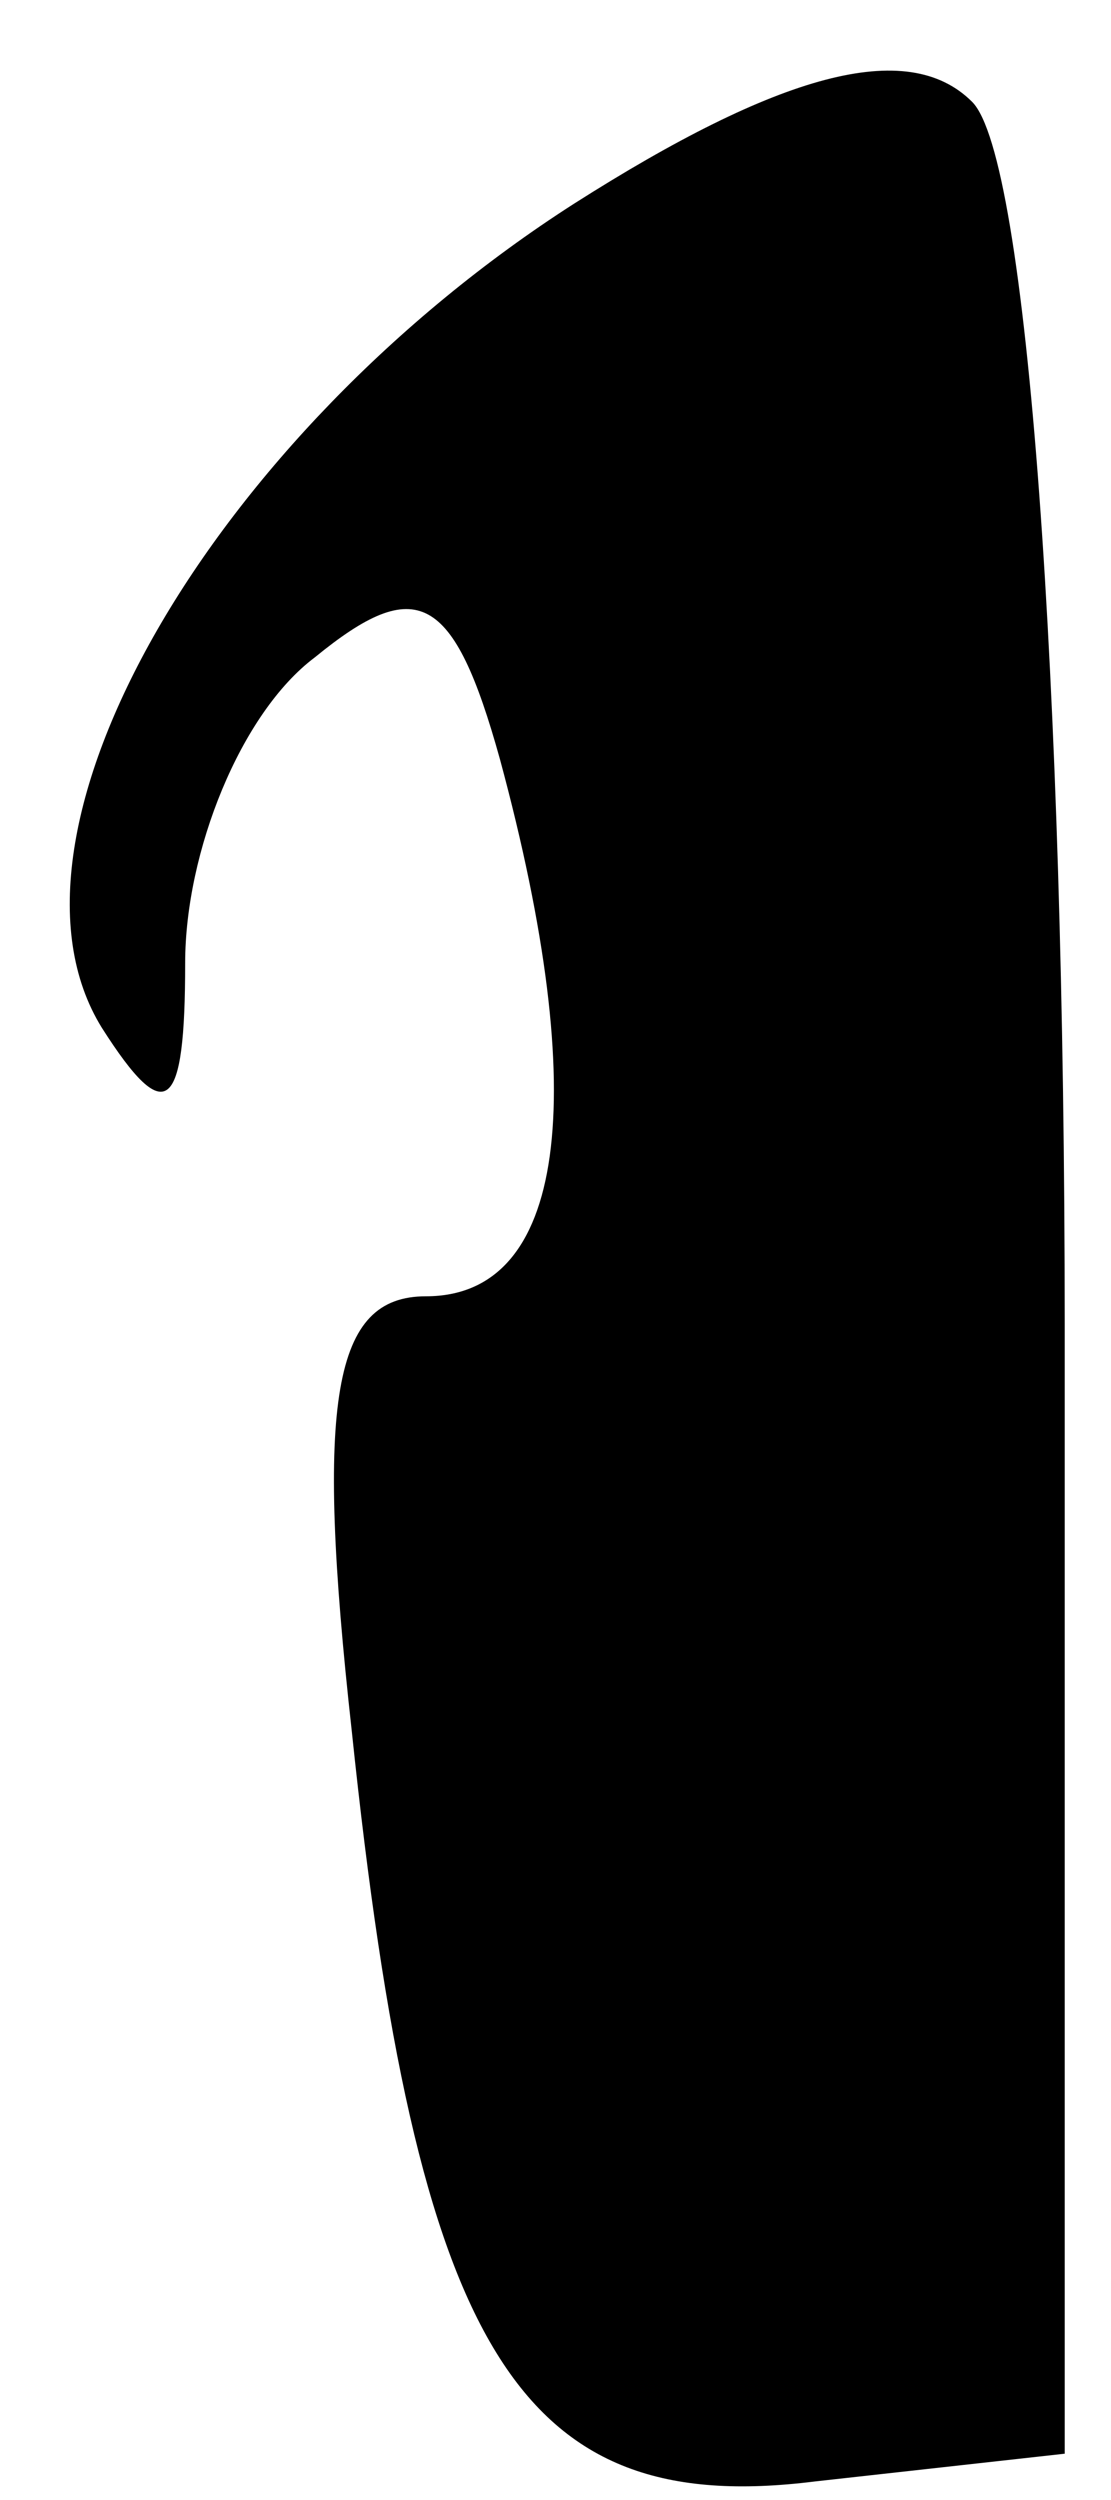 <?xml version="1.0" standalone="no"?>
<!DOCTYPE svg PUBLIC "-//W3C//DTD SVG 20010904//EN"
 "http://www.w3.org/TR/2001/REC-SVG-20010904/DTD/svg10.dtd">
<svg version="1.0" xmlns="http://www.w3.org/2000/svg"
 width="12pt" height="27pt" viewBox="0 0 12 27"
 preserveAspectRatio="xMidYMid meet">
<g transform="translate(0,27) scale(0.1,-0.1)"
fill="#000000" stroke="none">
<path fill="#000000" stroke="none" d="M62 248 c-39 -25 -64 -68 -51 -89 7
-11 9 -9 9 7 0 12 6 27 14 33 11 9 15 7 20 -11 10 -37 7 -58 -8 -58 -10 0 -12
-11 -8 -47 7 -67 18 -85 50 -81 l27 3 0 122 c0 69 -4 126 -10 132 -7 7 -21 3
-43 -11z"/>
</g>
</svg>
